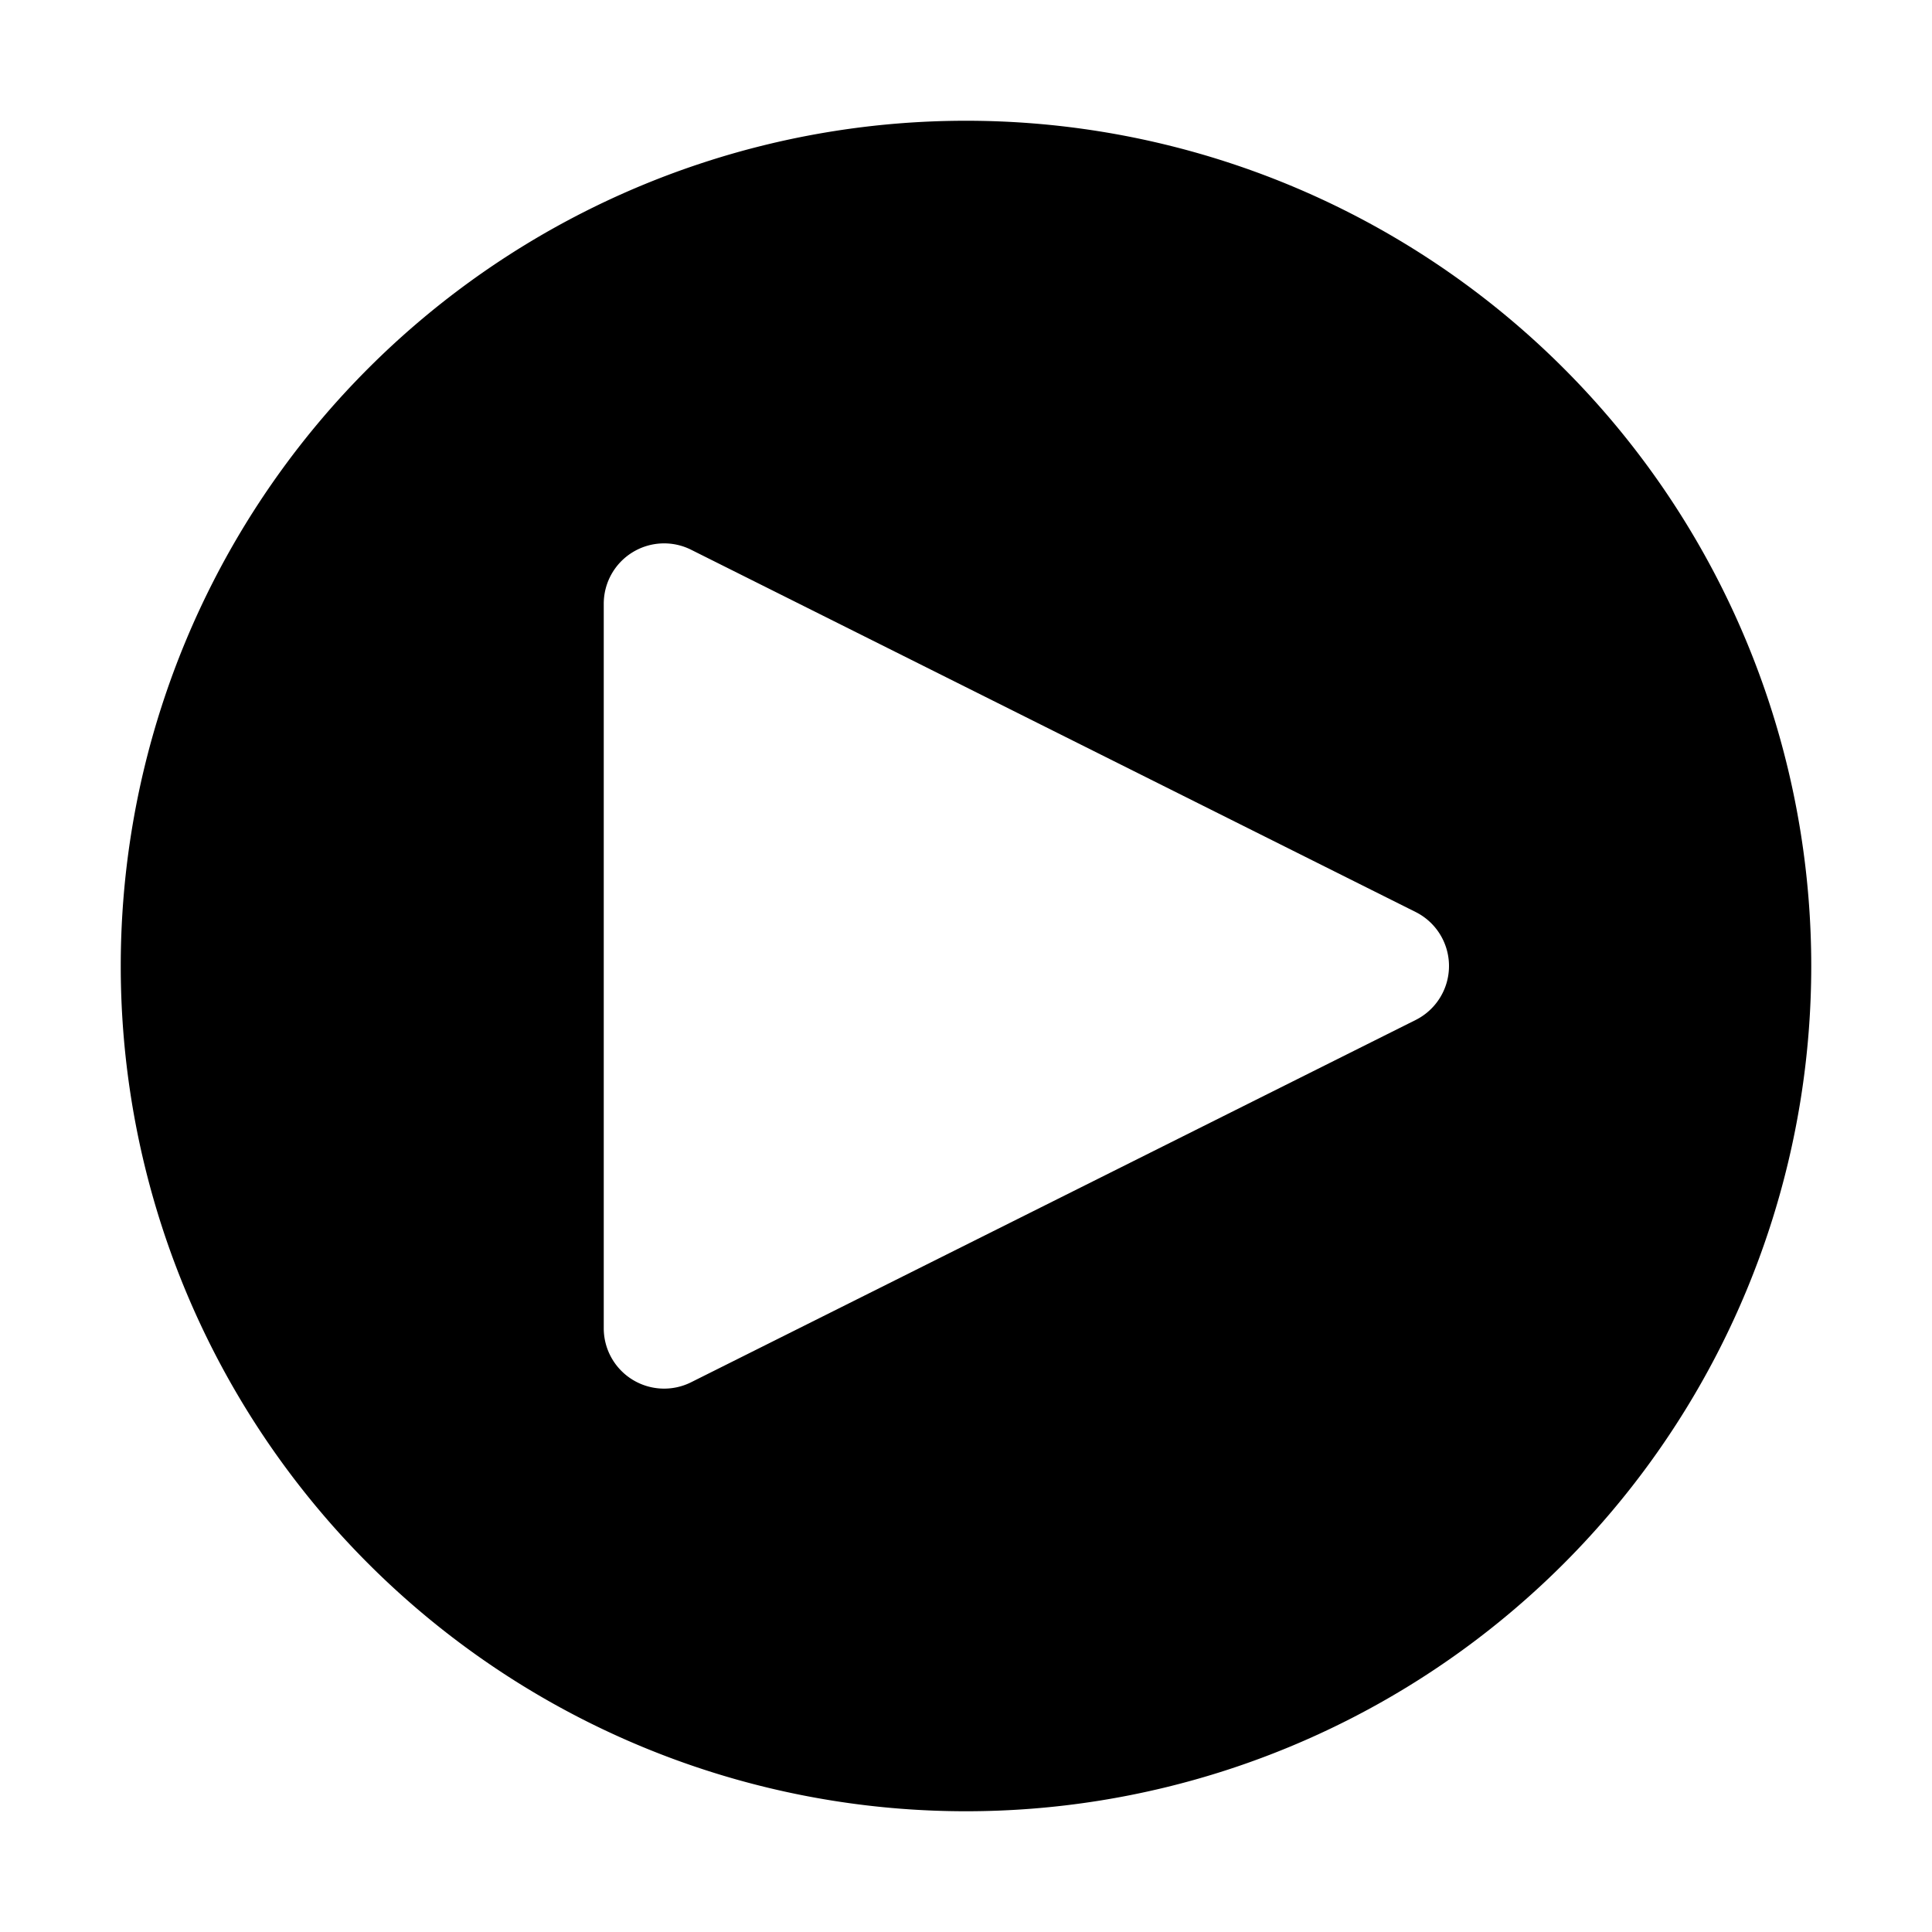 <svg xmlns="http://www.w3.org/2000/svg" fill="none" viewBox="0 0 16 16">
    <path fill="currentColor" d="M8 1a7 7 0 1 0 0 14A7 7 0 0 0 8 1m3.724 7.447-6 3A.5.5 0 0 1 5 11V5a.5.5 0 0 1 .724-.447l6 3a.5.5 0 0 1 0 .894"/>
</svg>
